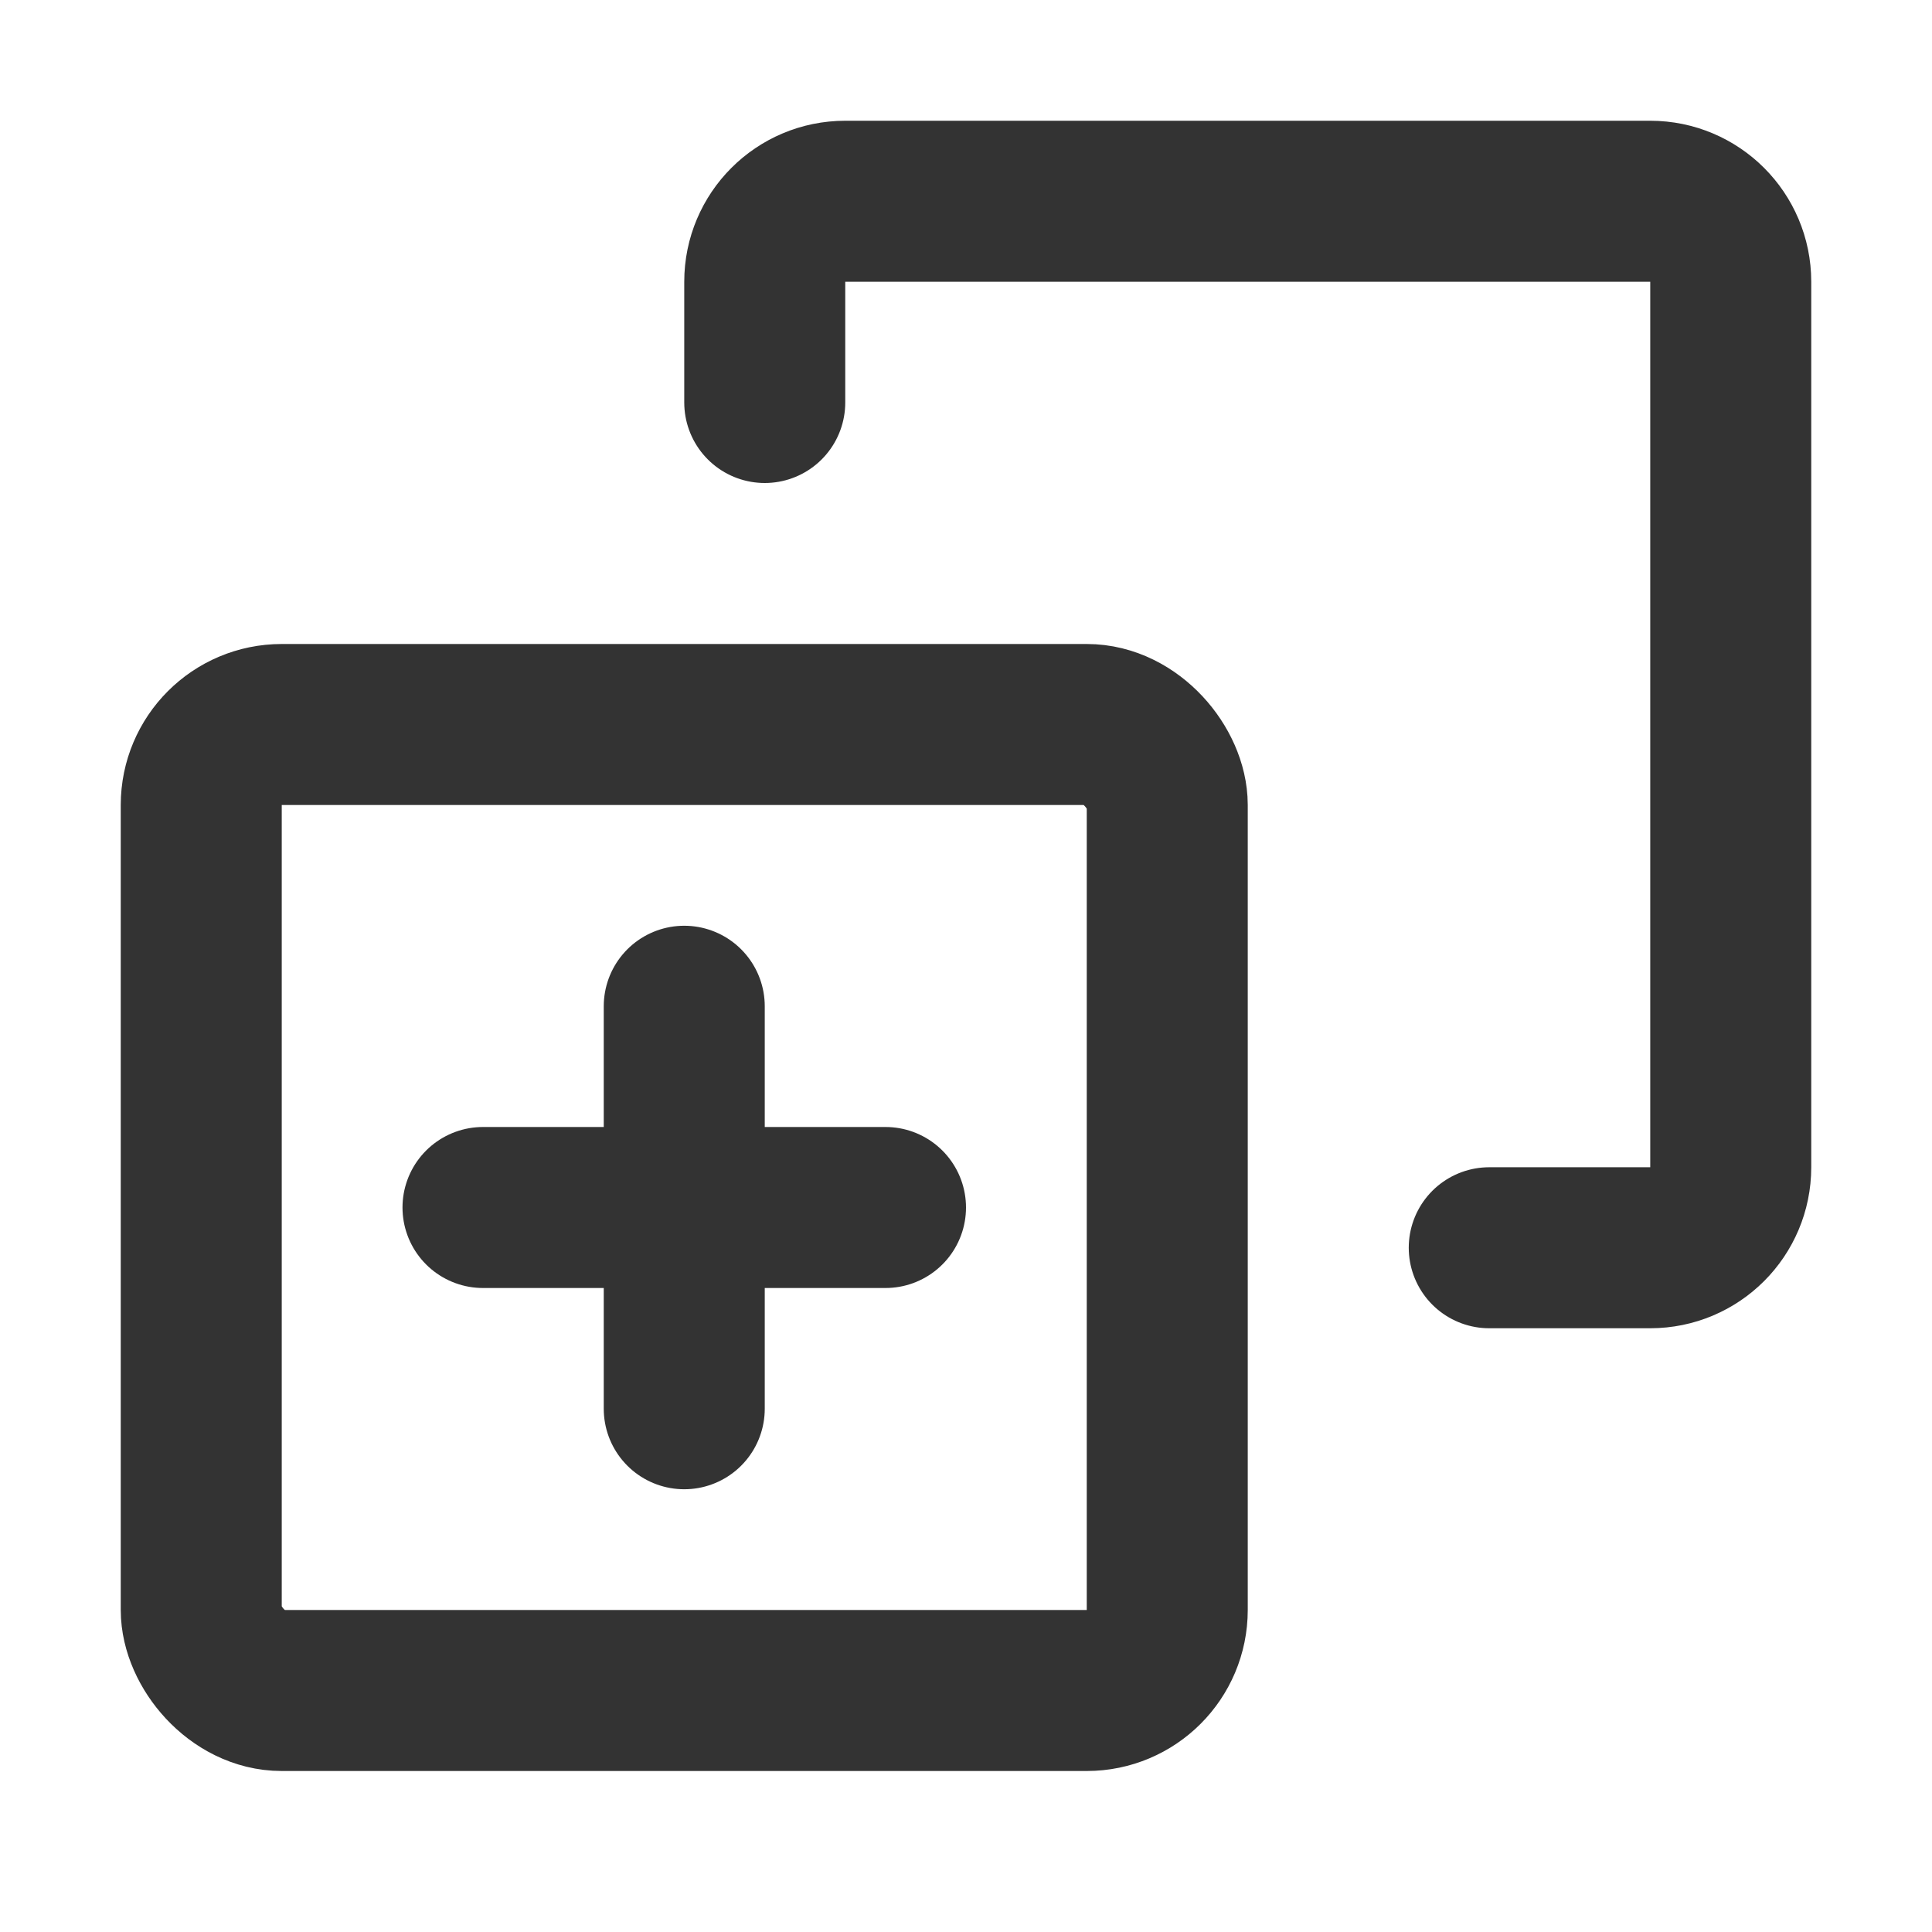 <?xml version="1.0" encoding="UTF-8"?><svg width="36" height="36" viewBox="0 0 48 48" fill="none" xmlns="http://www.w3.org/2000/svg"><path d="M19 10V7C19 5.895 19.895 5 21 5H41C42.105 5 43 5.895 43 7V29C43 30.105 42.105 31 41 31H37" stroke="#333" stroke-width="4" stroke-linecap="round" stroke-linejoin="miter"/><rect x="5" y="18" width="24" height="24" rx="2" fill="none" stroke="#333" stroke-width="4" stroke-linecap="round" stroke-linejoin="miter"/><path d="M17 25V35" stroke="#333" stroke-width="4" stroke-linecap="round" stroke-linejoin="miter"/><path d="M12 30H22" stroke="#333" stroke-width="4" stroke-linecap="round" stroke-linejoin="miter"/></svg>